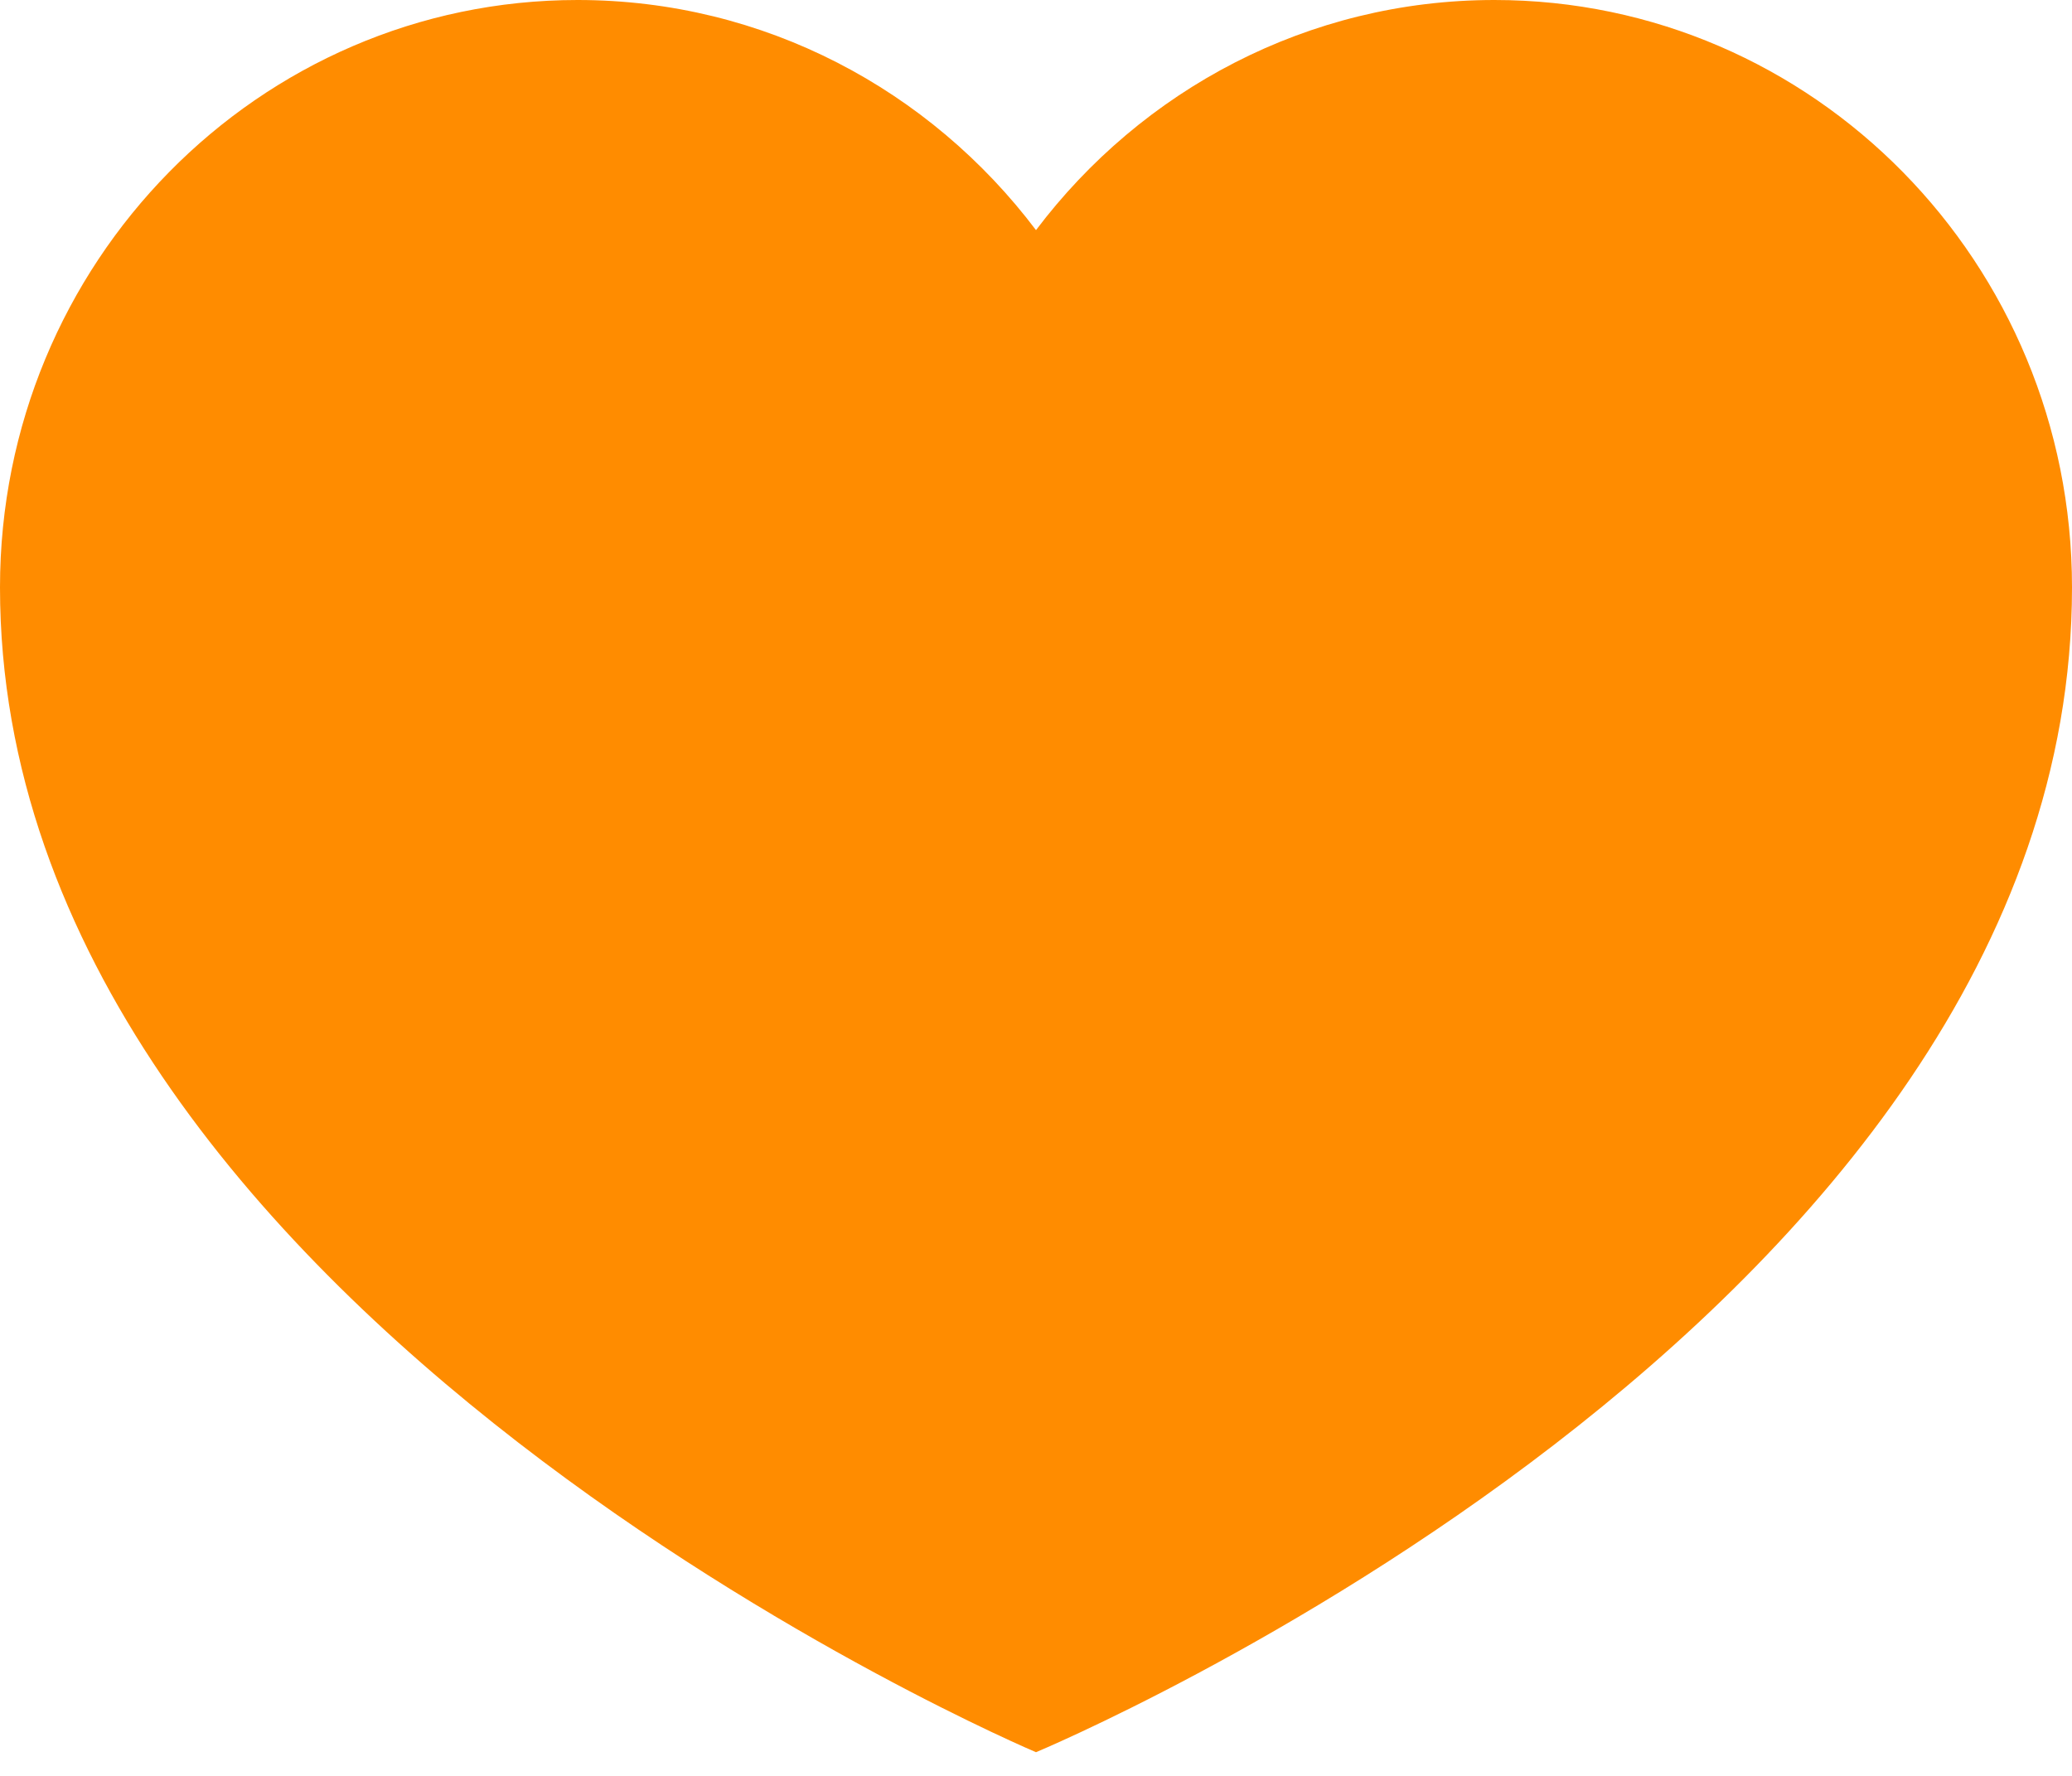 <svg width="28" height="24" viewBox="0 0 28 24" fill="none" xmlns="http://www.w3.org/2000/svg">
<path d="M20.195 0C17.671 0 15.427 1.219 14 3.11C12.573 1.219 10.329 0 7.805 0C3.494 0 0 3.554 0 7.938C0 17.761 14 23.68 14 23.68C14 23.68 28 17.85 28 7.938C28 3.554 24.506 0 20.195 0Z" fill="#FF8C00"/>
</svg>
